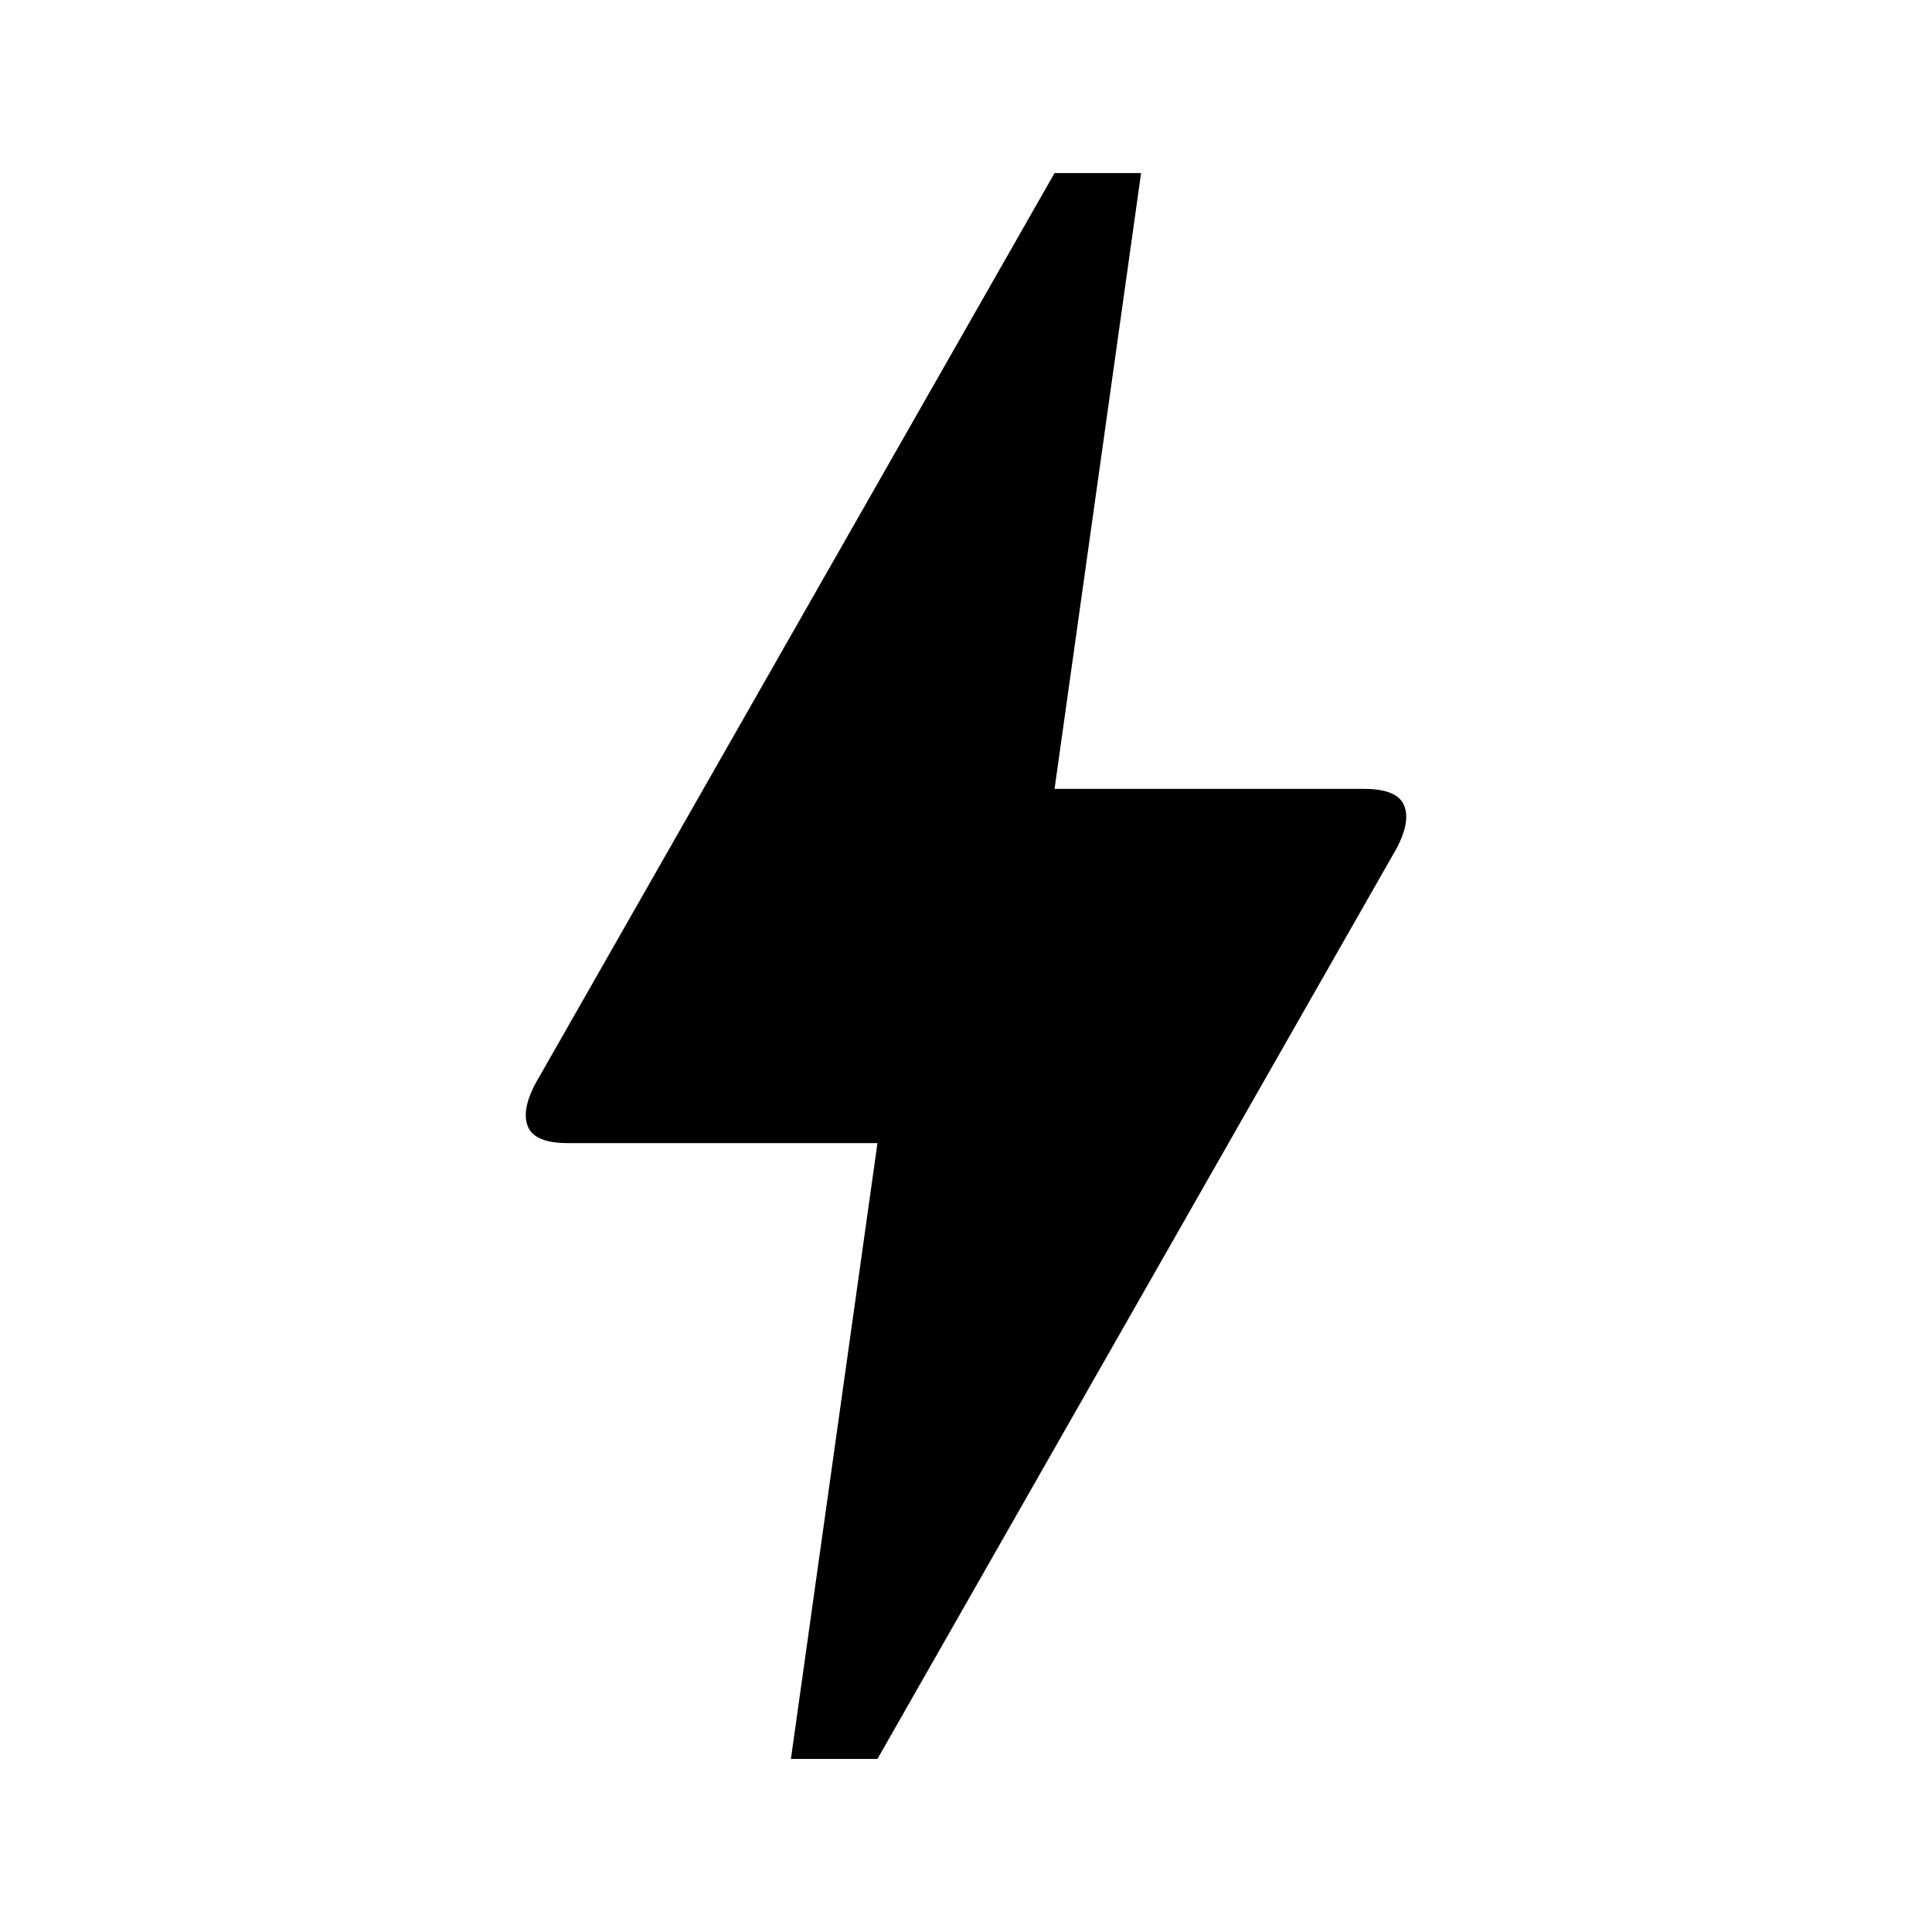 <svg xmlns="http://www.w3.org/2000/svg" height="24" width="24"><path d="M9.825 21.85 10.9 14.2H7.05q-.425 0-.5-.225-.075-.225.15-.6L13.1 2.15h1.075L13.1 9.8h3.85q.425 0 .5.225.075.225-.15.6L10.9 21.85Z"/></svg>